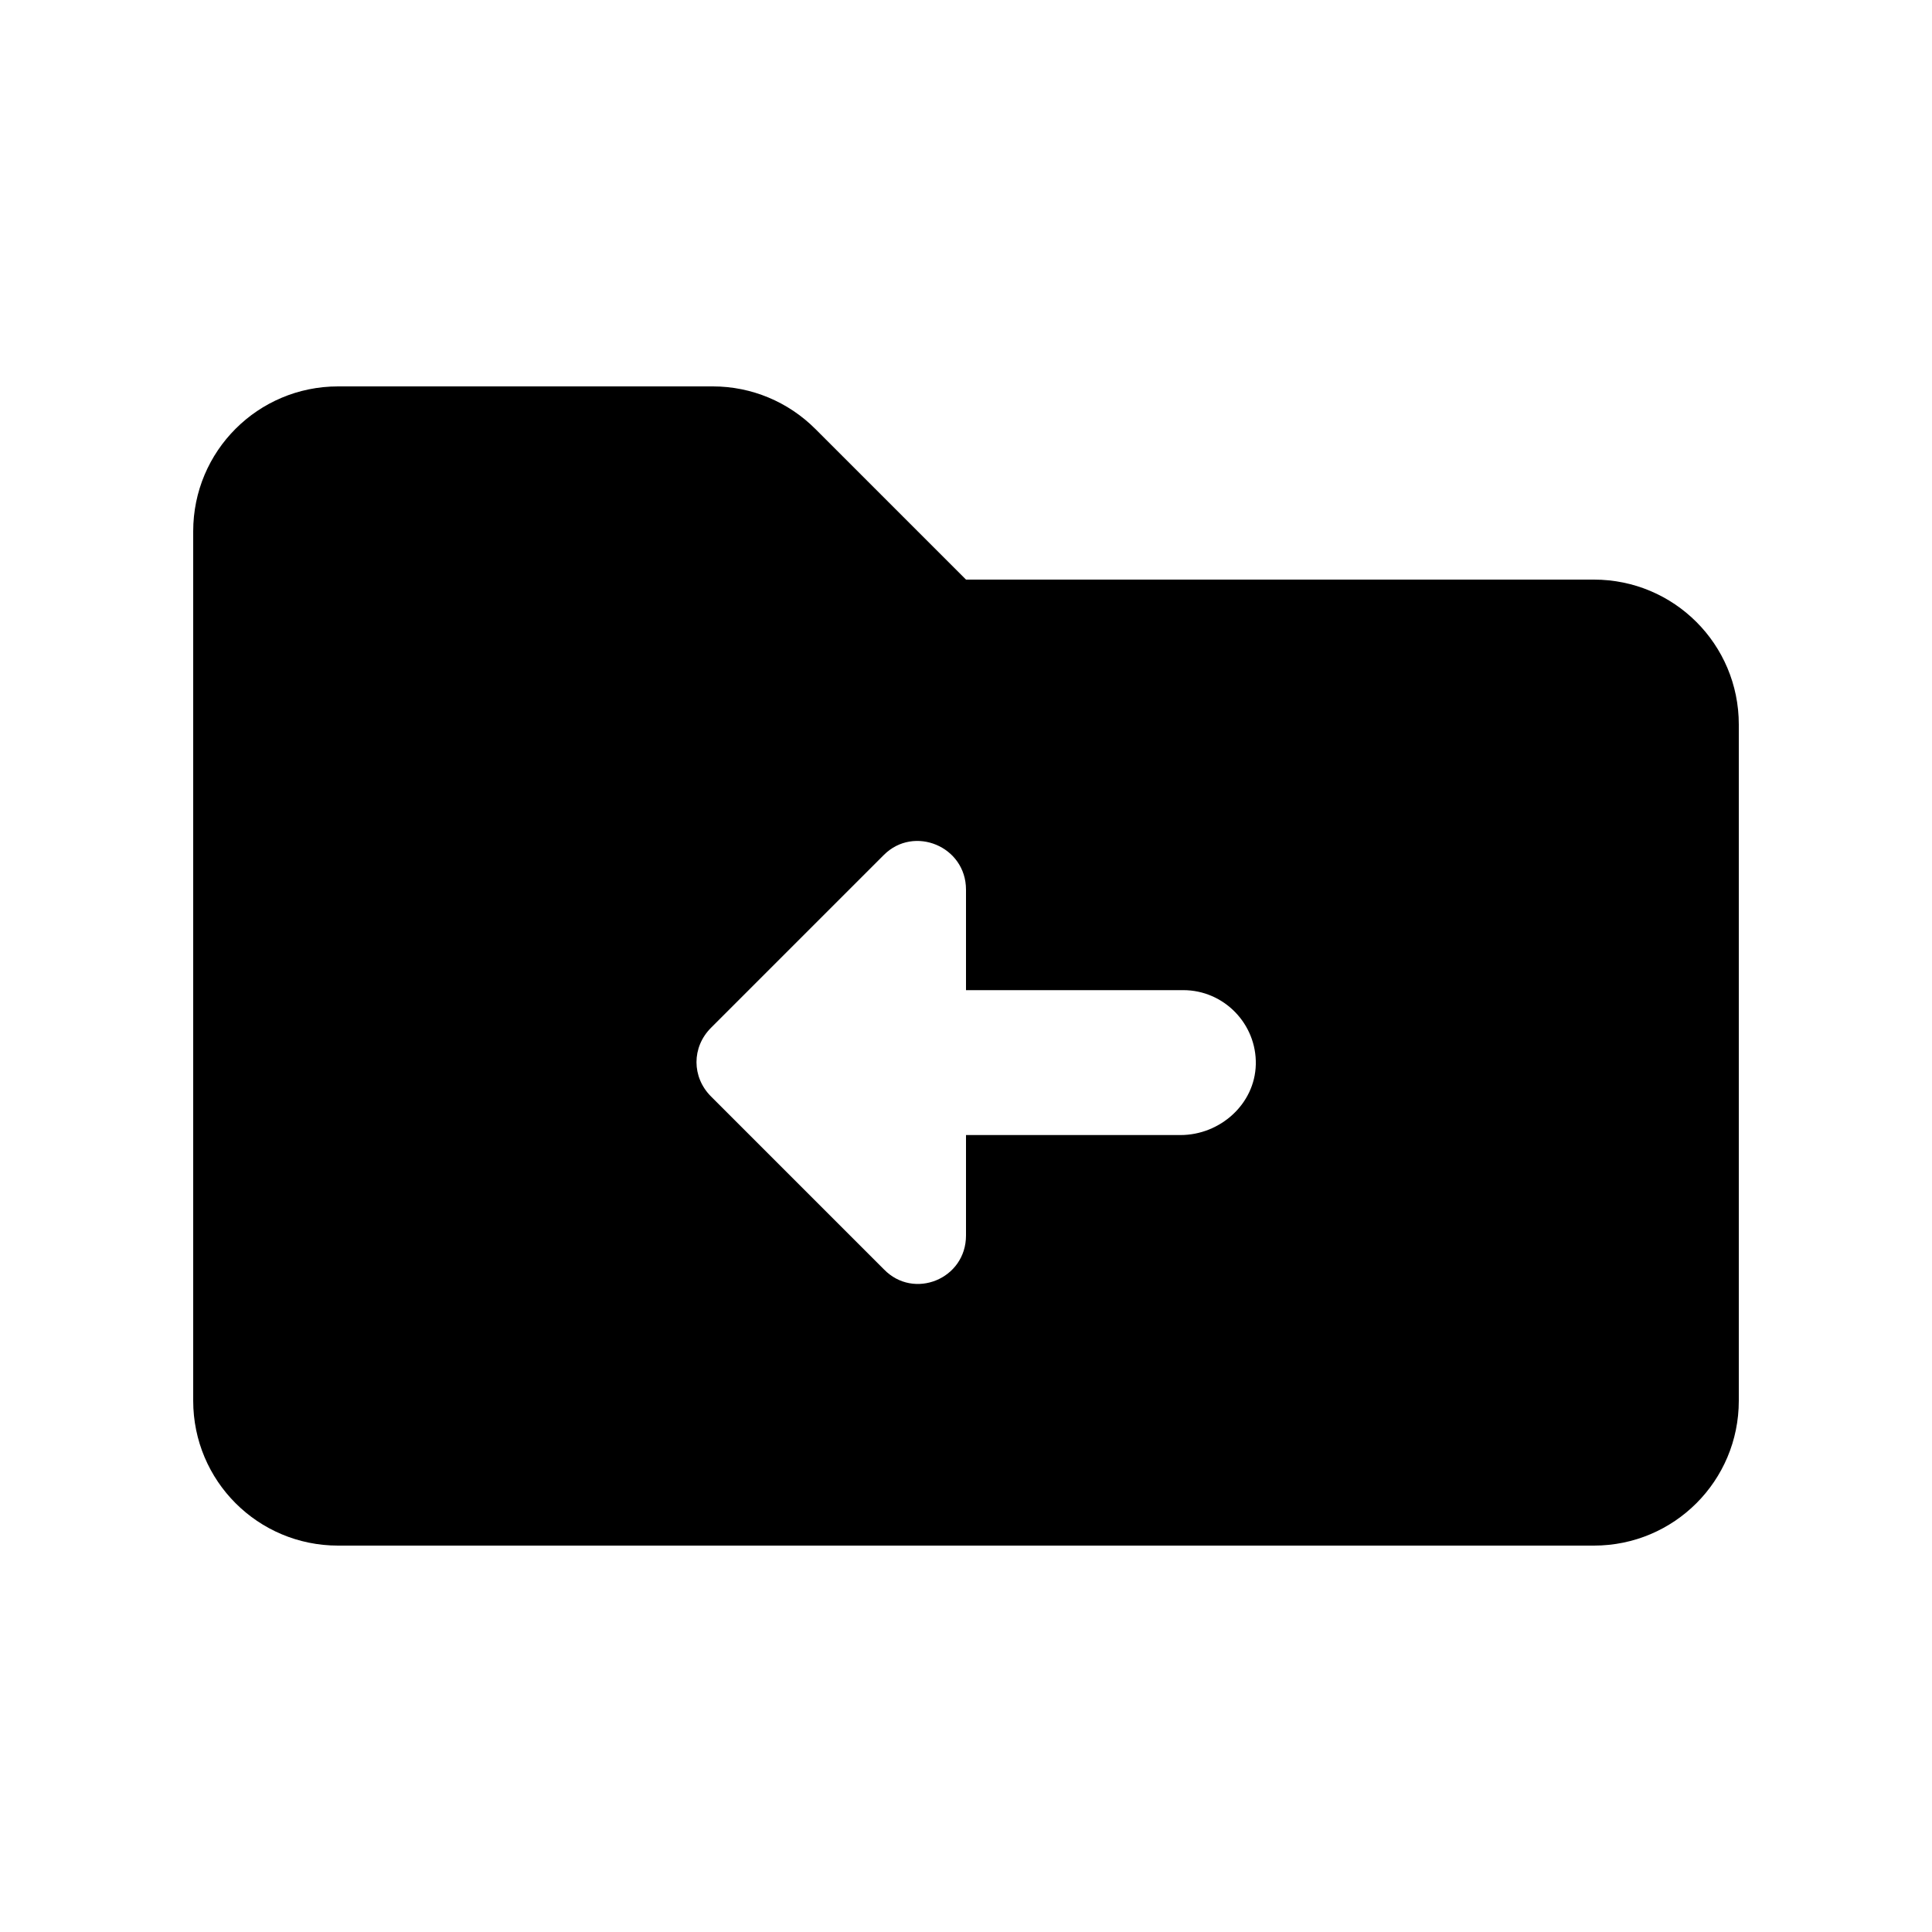 <svg fill="currentColor" xmlns="http://www.w3.org/2000/svg" enable-background="new 0 0 20 20" height="20" viewBox="0 0 20 20" width="20"><rect fill="none" height="20" width="20"/><path d="M13,11.02c-0.01,0.41-0.37,0.73-0.78,0.73H10v1.04c0,0.45-0.54,0.67-0.85,0.35l-1.79-1.79c-0.2-0.2-0.2-0.51,0-0.71 l1.79-1.79C9.46,8.54,10,8.76,10,9.21v1.04h2.25C12.67,10.25,13.01,10.6,13,11.02z M16.5,6H10L8.44,4.44C8.16,4.16,7.78,4,7.38,4 H3.5C2.67,4,2,4.67,2,5.5v9C2,15.33,2.67,16,3.5,16h13c0.83,0,1.5-0.67,1.5-1.5v-7C18,6.67,17.33,6,16.5,6z"/></svg>